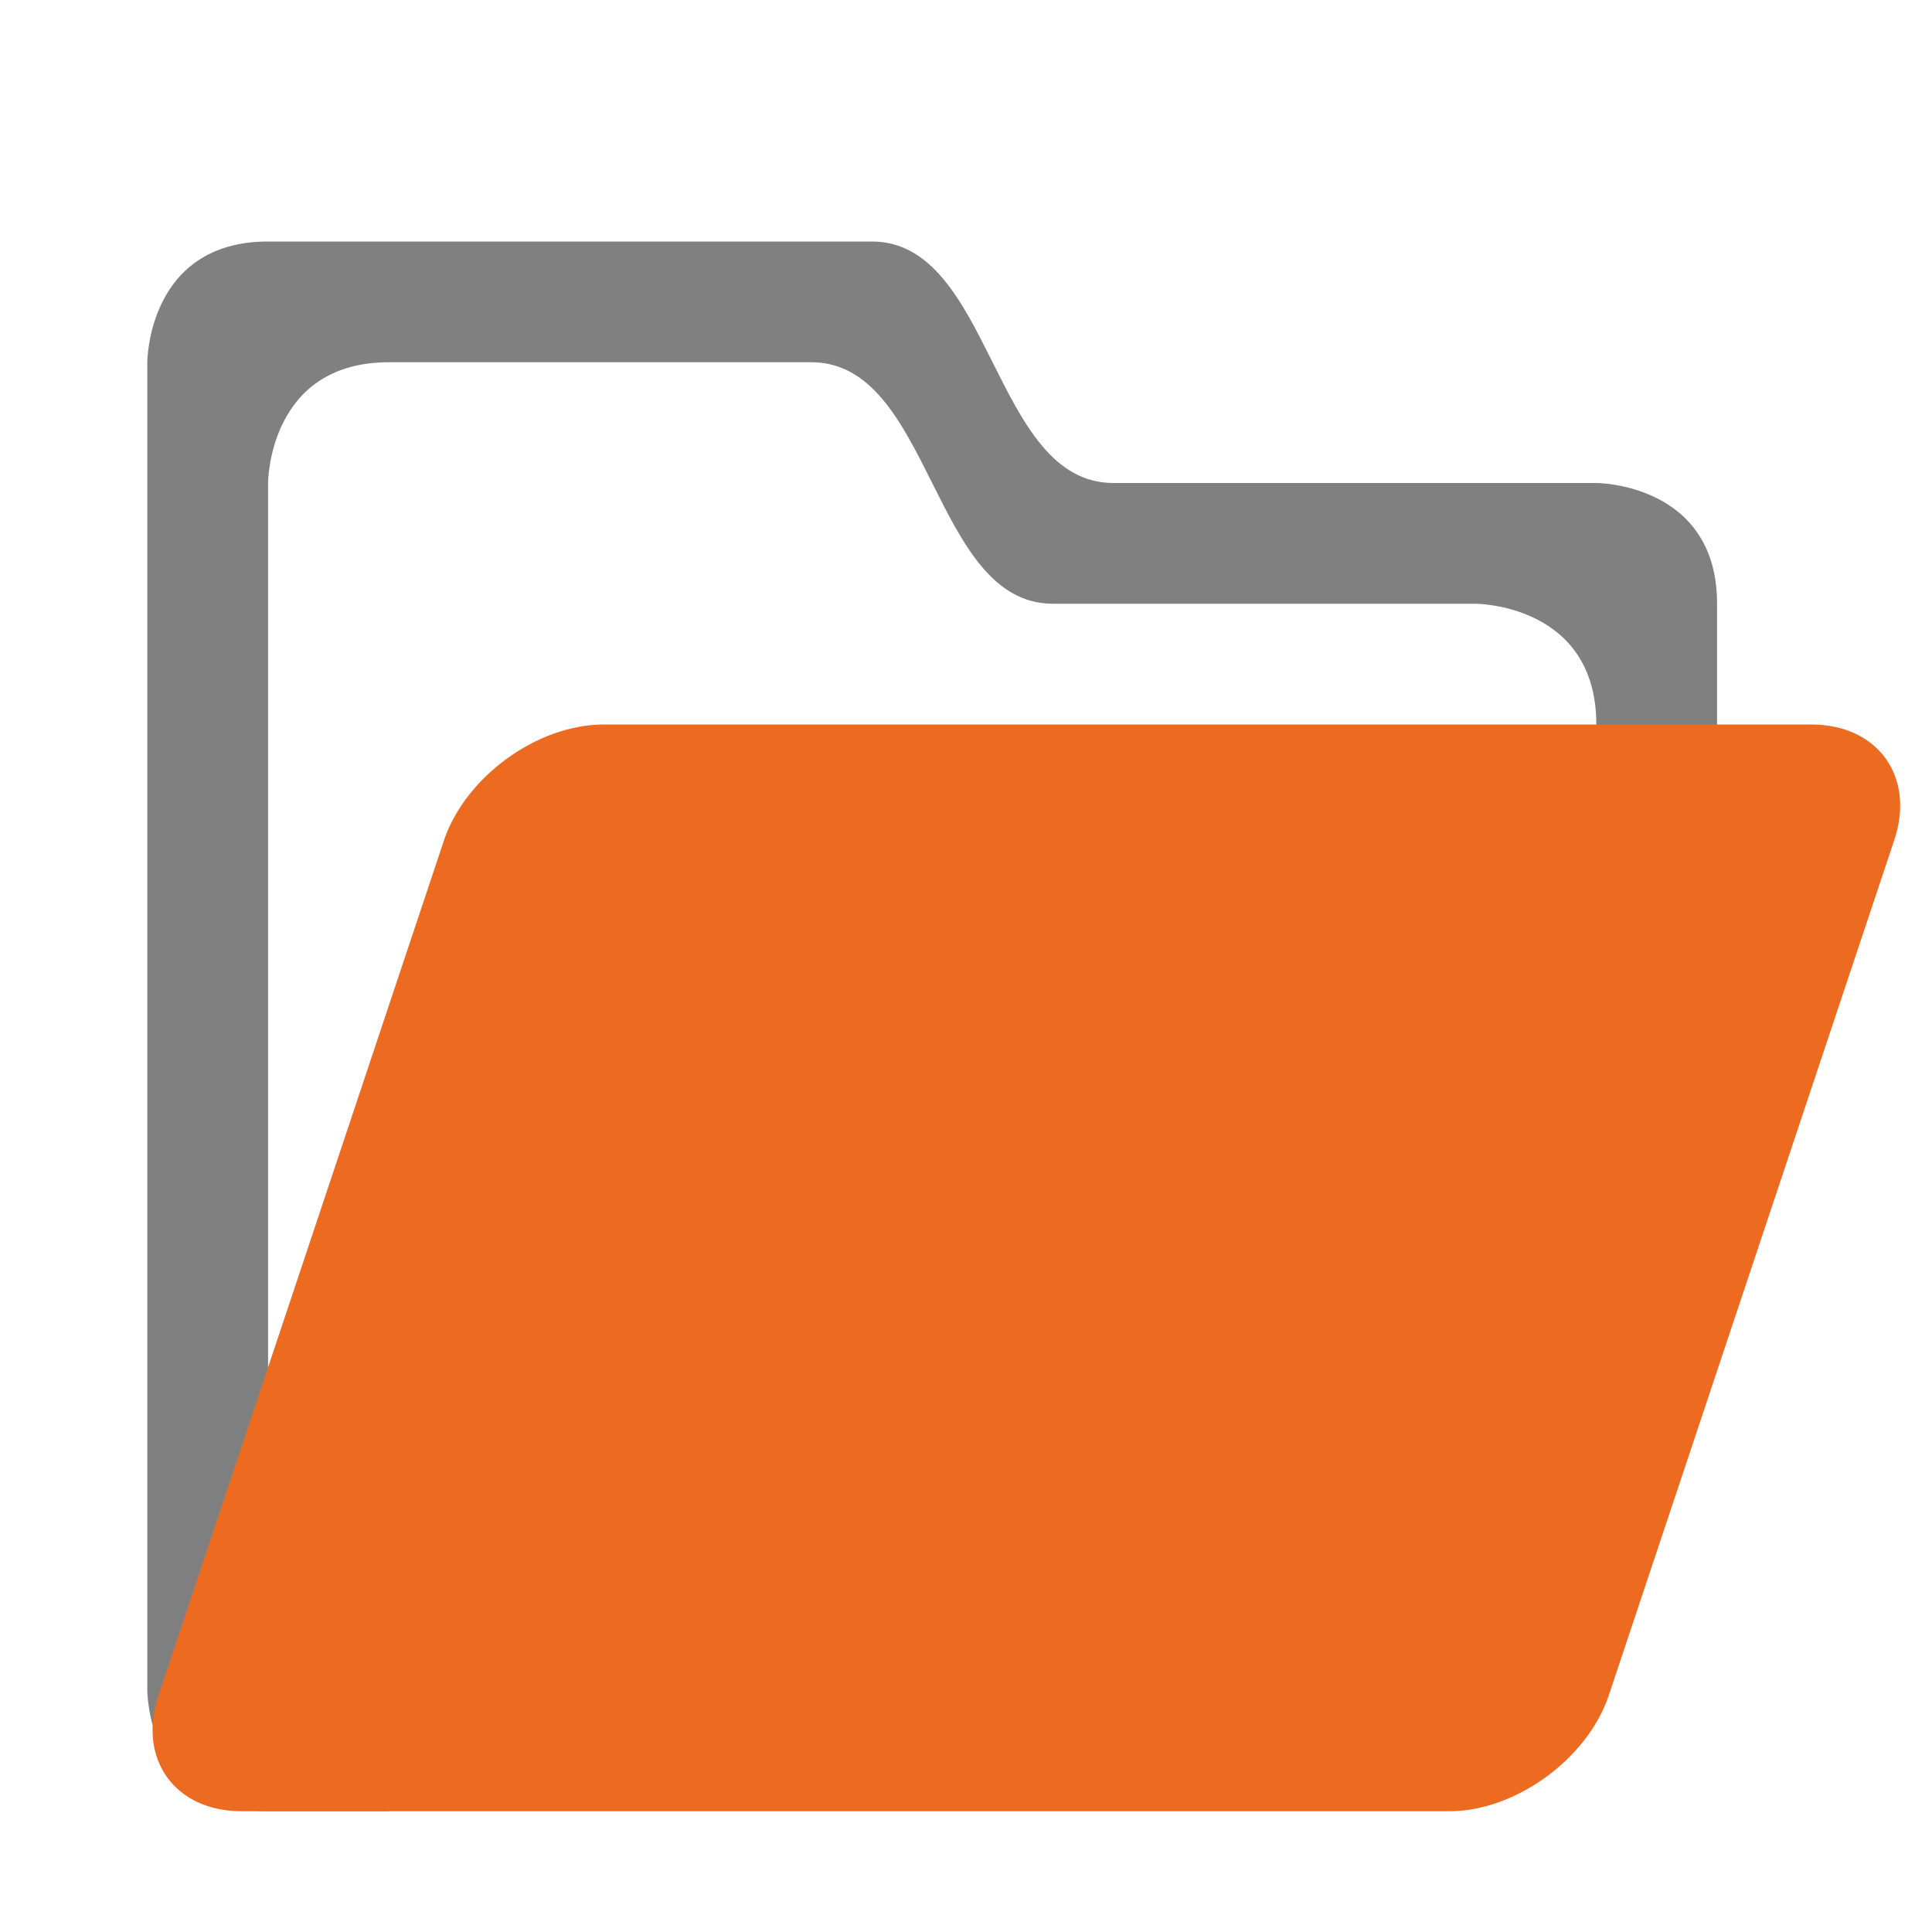 <svg width="16" height="16" viewBox="0 0 16 16" fill="none" xmlns="http://www.w3.org/2000/svg">
<path d="M1.22 14V3C1.22 3 1.22 2 2.22 2C3.22 2 6.22 2 7.22 2C8.22 2 8.22 4 9.22 4C10.22 4 13.22 4 13.22 4C13.22 4 14.22 4 14.22 5V7H13.22C13.22 7 13.22 7 13.22 6C13.22 5 12.22 5 12.22 5H8.72C7.72 5 7.72 3 6.72 3C5.72 3 3.22 3 3.22 3C2.22 3 2.22 4 2.22 4V13V14H3.22V15C3.22 15 3.22 15 2.22 15C1.22 15 1.22 14 1.22 14Z" fill="#808080"/>
<path d="M5 6C4.45 6 3.86 6.43 3.68 6.95L1.31 14.05C1.14 14.57 1.45 15 2 15H12C12.55 15 13.14 14.57 13.32 14.05L15.69 6.95C15.86 6.43 15.55 6 15 6H5Z" fill="#ED6B21"/>
</svg>
